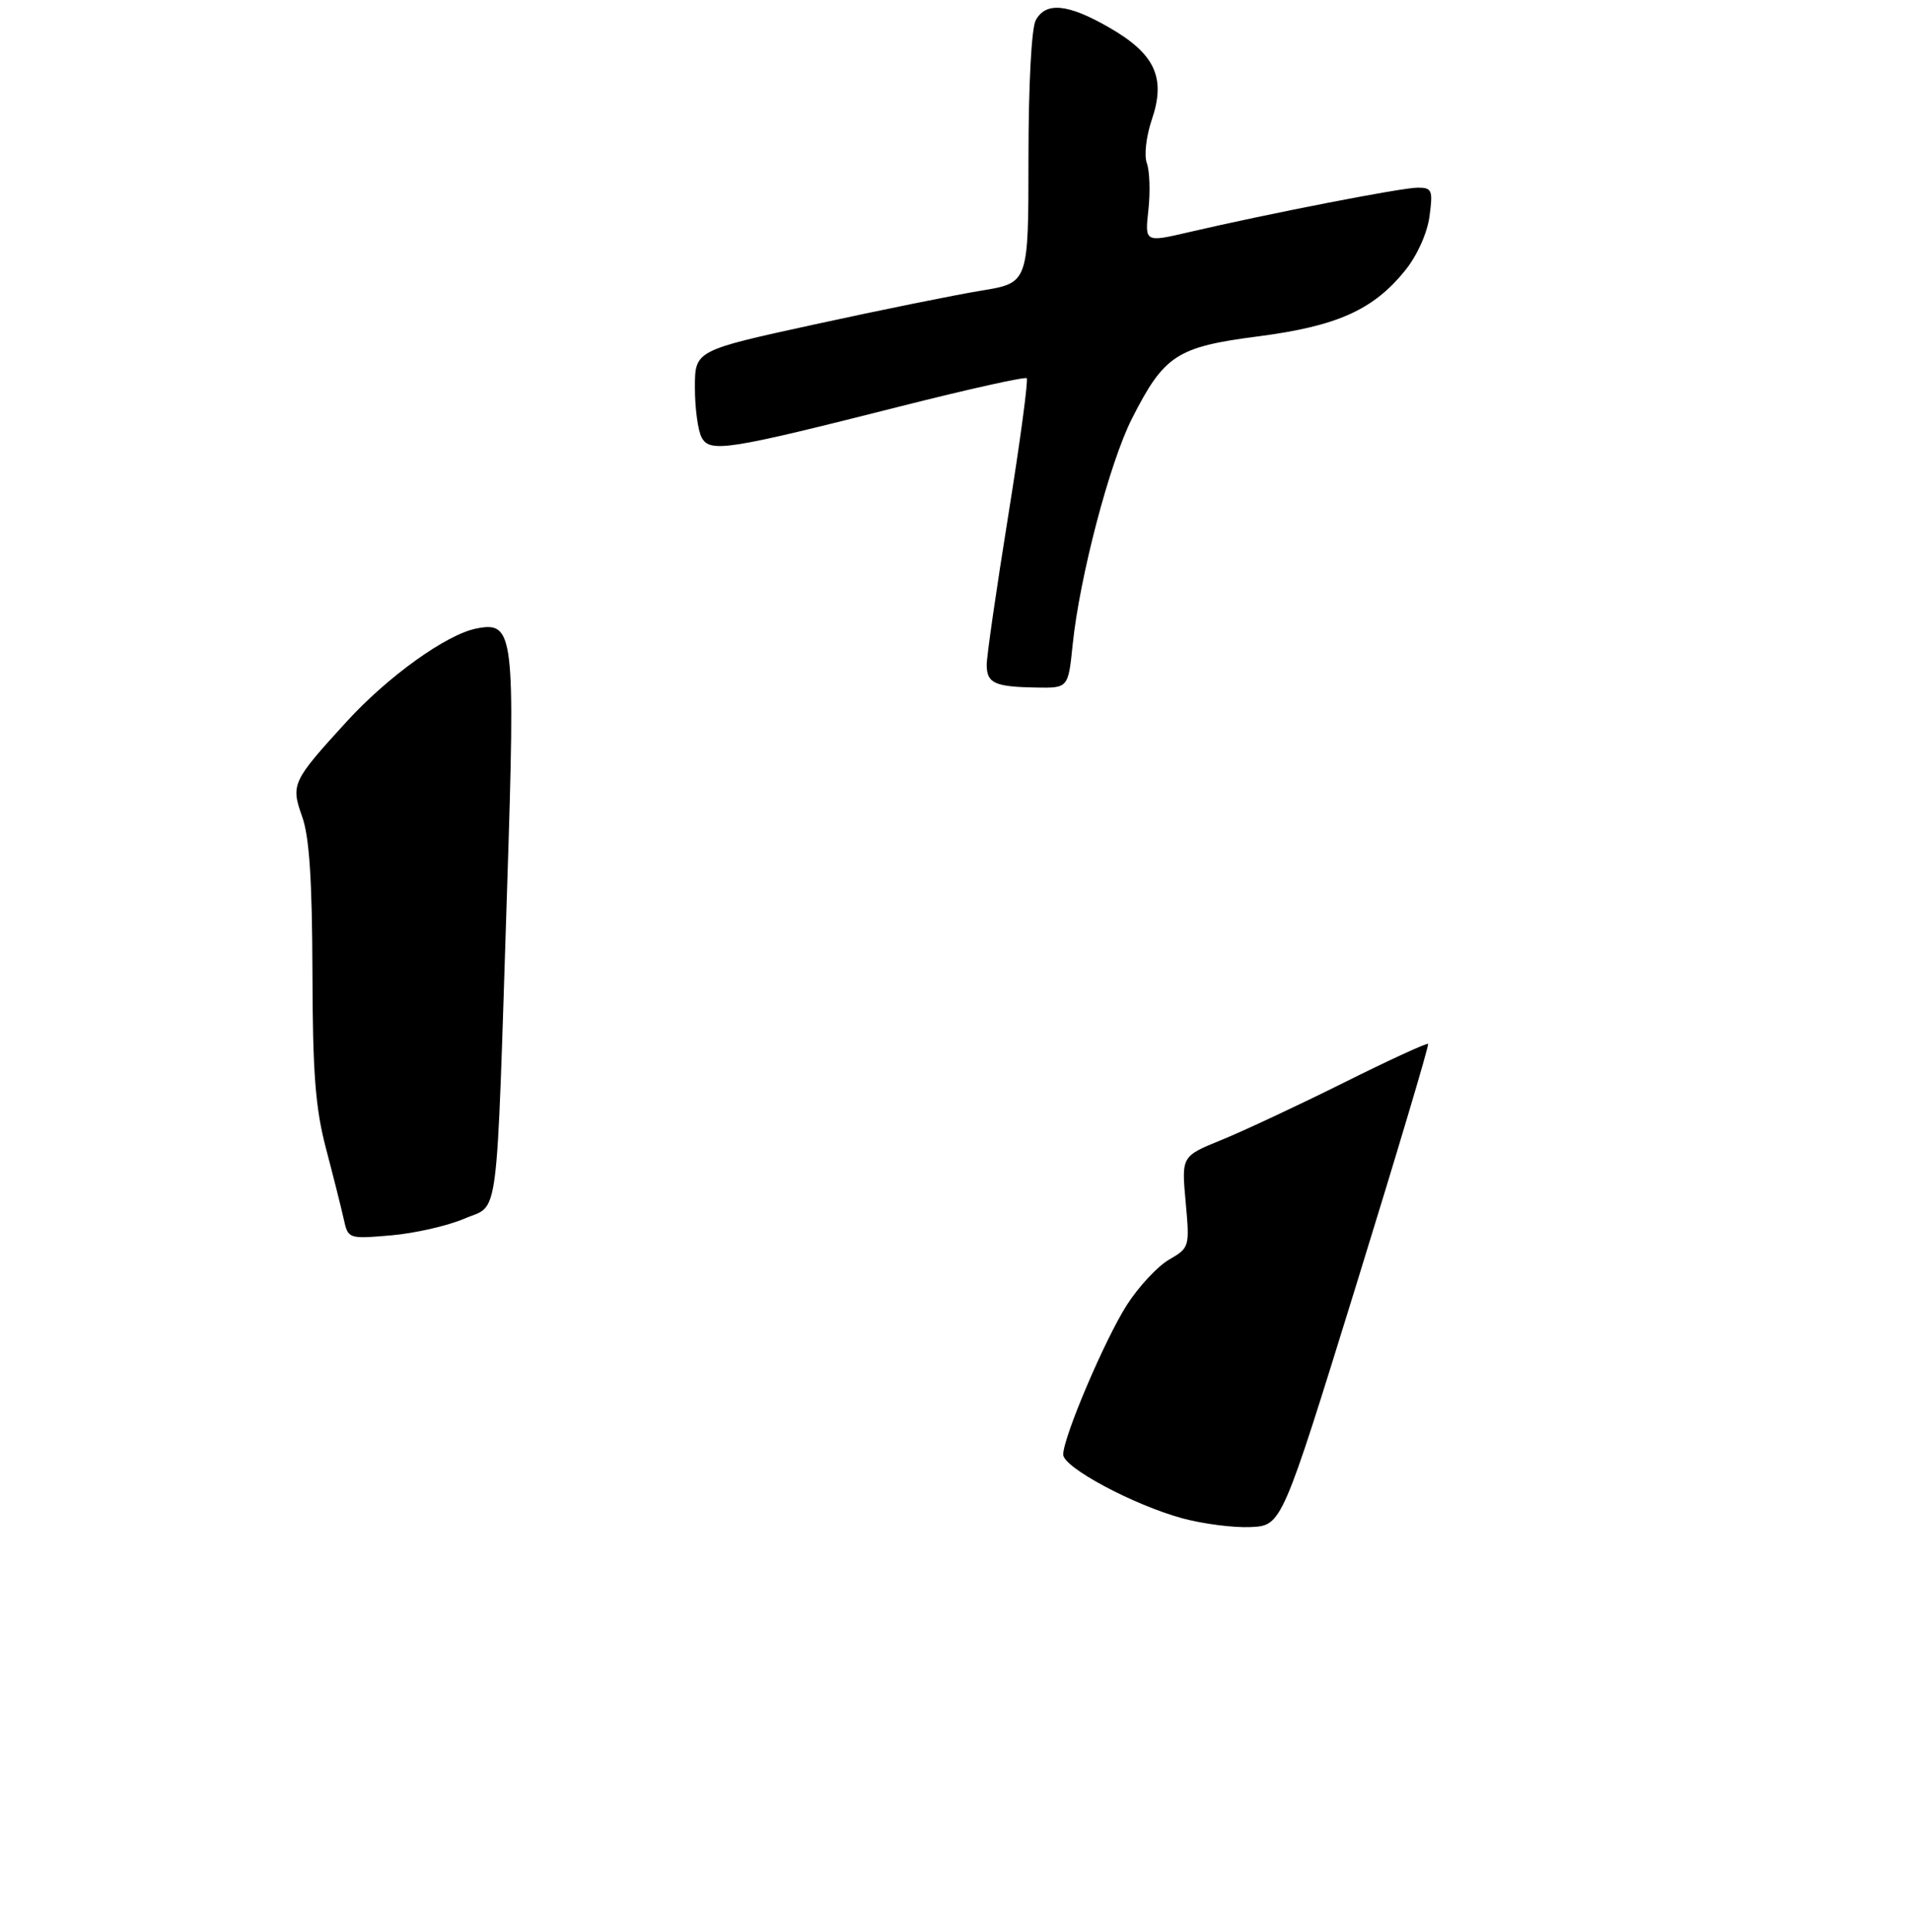 <?xml version="1.0" encoding="UTF-8" standalone="no"?>
<!DOCTYPE svg PUBLIC "-//W3C//DTD SVG 1.1//EN" "http://www.w3.org/Graphics/SVG/1.1/DTD/svg11.dtd" >
<svg xmlns="http://www.w3.org/2000/svg" xmlns:xlink="http://www.w3.org/1999/xlink" version="1.1" viewBox="0 0 275 278">
 <g >
 <path fill="currentColor"
d=" M 154.36 92.75 C 155.36 83.03 159.67 66.60 162.88 60.25 C 167.53 51.09 169.32 49.92 181.02 48.40 C 192.42 46.93 197.65 44.58 202.24 38.87 C 203.95 36.74 205.39 33.53 205.71 31.12 C 206.22 27.35 206.07 27.00 204.01 27.00 C 201.71 27.00 182.56 30.73 171.06 33.41 C 164.74 34.88 164.74 34.88 165.26 30.19 C 165.54 27.61 165.44 24.60 165.04 23.50 C 164.62 22.37 164.93 19.65 165.75 17.21 C 167.81 11.18 166.21 7.74 159.60 3.95 C 153.66 0.53 150.48 0.23 149.04 2.93 C 148.43 4.06 148.00 12.35 148.00 22.79 C 148.00 40.70 148.00 40.70 141.25 41.81 C 137.54 42.41 126.74 44.60 117.25 46.67 C 100.00 50.43 100.00 50.43 100.00 55.78 C 100.00 58.72 100.43 61.94 100.97 62.94 C 102.16 65.17 104.64 64.78 129.71 58.43 C 139.39 55.98 147.51 54.18 147.75 54.42 C 147.99 54.66 146.80 63.55 145.09 74.18 C 143.38 84.81 141.98 94.47 141.99 95.67 C 142.00 98.30 143.14 98.82 149.11 98.92 C 153.72 99.00 153.72 99.00 154.36 92.75 Z  M 170.11 218.44 C 163.09 216.52 153.00 211.12 153.00 209.28 C 153.00 206.78 158.99 192.71 162.17 187.74 C 163.85 185.12 166.57 182.20 168.22 181.24 C 171.18 179.52 171.21 179.43 170.62 172.93 C 170.02 166.36 170.02 166.36 175.76 164.02 C 178.92 162.73 186.84 159.03 193.36 155.78 C 199.88 152.53 205.35 150.02 205.51 150.19 C 205.67 150.36 201.00 166.03 195.13 185.00 C 184.45 219.50 184.45 219.50 179.97 219.71 C 177.51 219.82 173.08 219.25 170.11 218.44 Z  M 49.46 175.38 C 49.11 173.80 47.96 169.23 46.91 165.24 C 45.38 159.41 44.99 154.39 44.96 139.74 C 44.92 126.63 44.51 120.38 43.49 117.52 C 41.83 112.85 42.03 112.41 49.87 103.84 C 55.82 97.32 64.24 91.28 68.55 90.43 C 73.96 89.36 74.17 91.04 72.99 127.33 C 71.37 177.36 71.91 173.13 66.82 175.34 C 64.44 176.36 59.71 177.44 56.30 177.74 C 50.13 178.26 50.10 178.26 49.46 175.38 Z "/>
</g>
</svg>